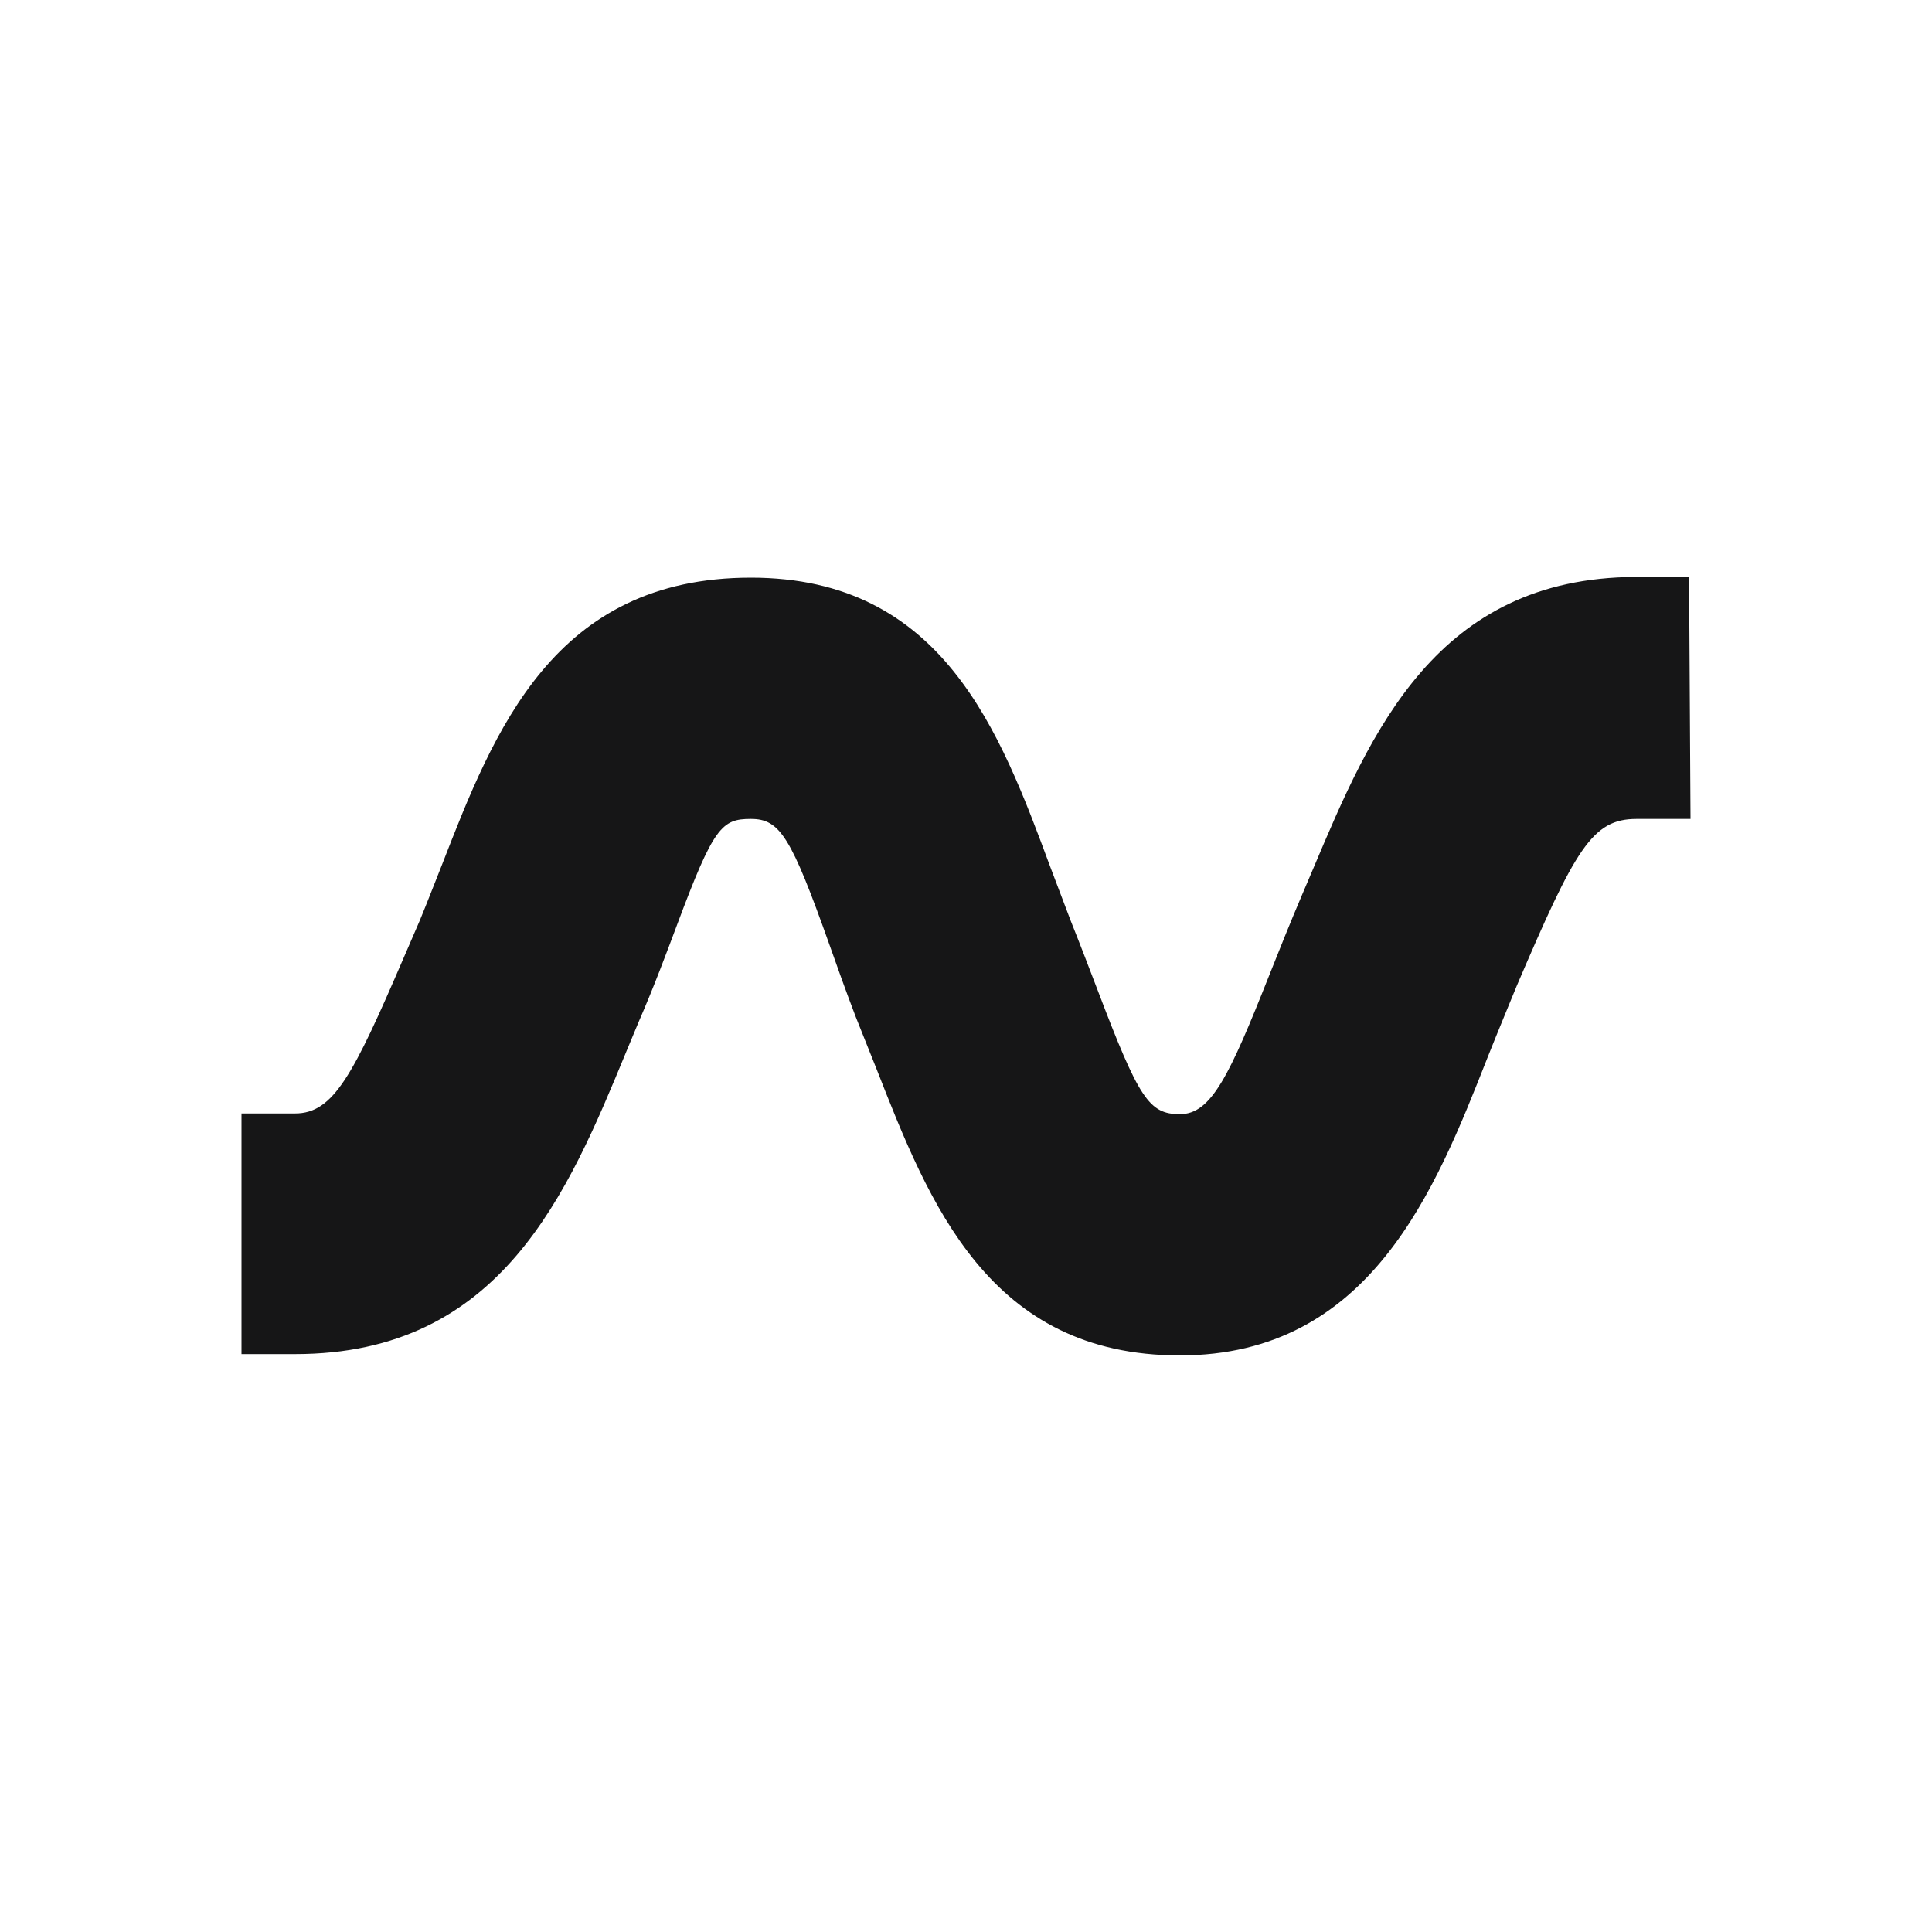 <svg id="Layer_1" data-name="Layer 1" xmlns="http://www.w3.org/2000/svg" viewBox="0 0 16 16"><path d="M9.771,11.225c-1.583,0-2.077-1.262-2.513-2.375l-.17-.426c-.085-.222-.154-.417-.217-.595C6.551,6.929,6.46,6.782,6.218,6.782c-.241,0-.308.065-.612.88-.089.237-.188.504-.317.801l-.099.238c-.486,1.179-1.037,2.513-2.746,2.513H2V9.221h.444c.318,0,.48-.316.9-1.291L3.477,7.622c.061-.148.121-.304.182-.457.434-1.116.926-2.381,2.56-2.381,1.59,0,2.063,1.274,2.48,2.398l.168.443c.082.205.155.397.222.572.344.905.427,1.03.683,1.03.259,0,.409-.317.742-1.157.08-.201.167-.419.266-.652l.097-.228c.476-1.127,1.016-2.405,2.668-2.412l.443-.002L14,6.782h-.447c-.367,0-.506.245-.994,1.387,0,0-.179.434-.238.584C11.888,9.854,11.348,11.225,9.771,11.225Z" style="fill:#161617"/></svg>